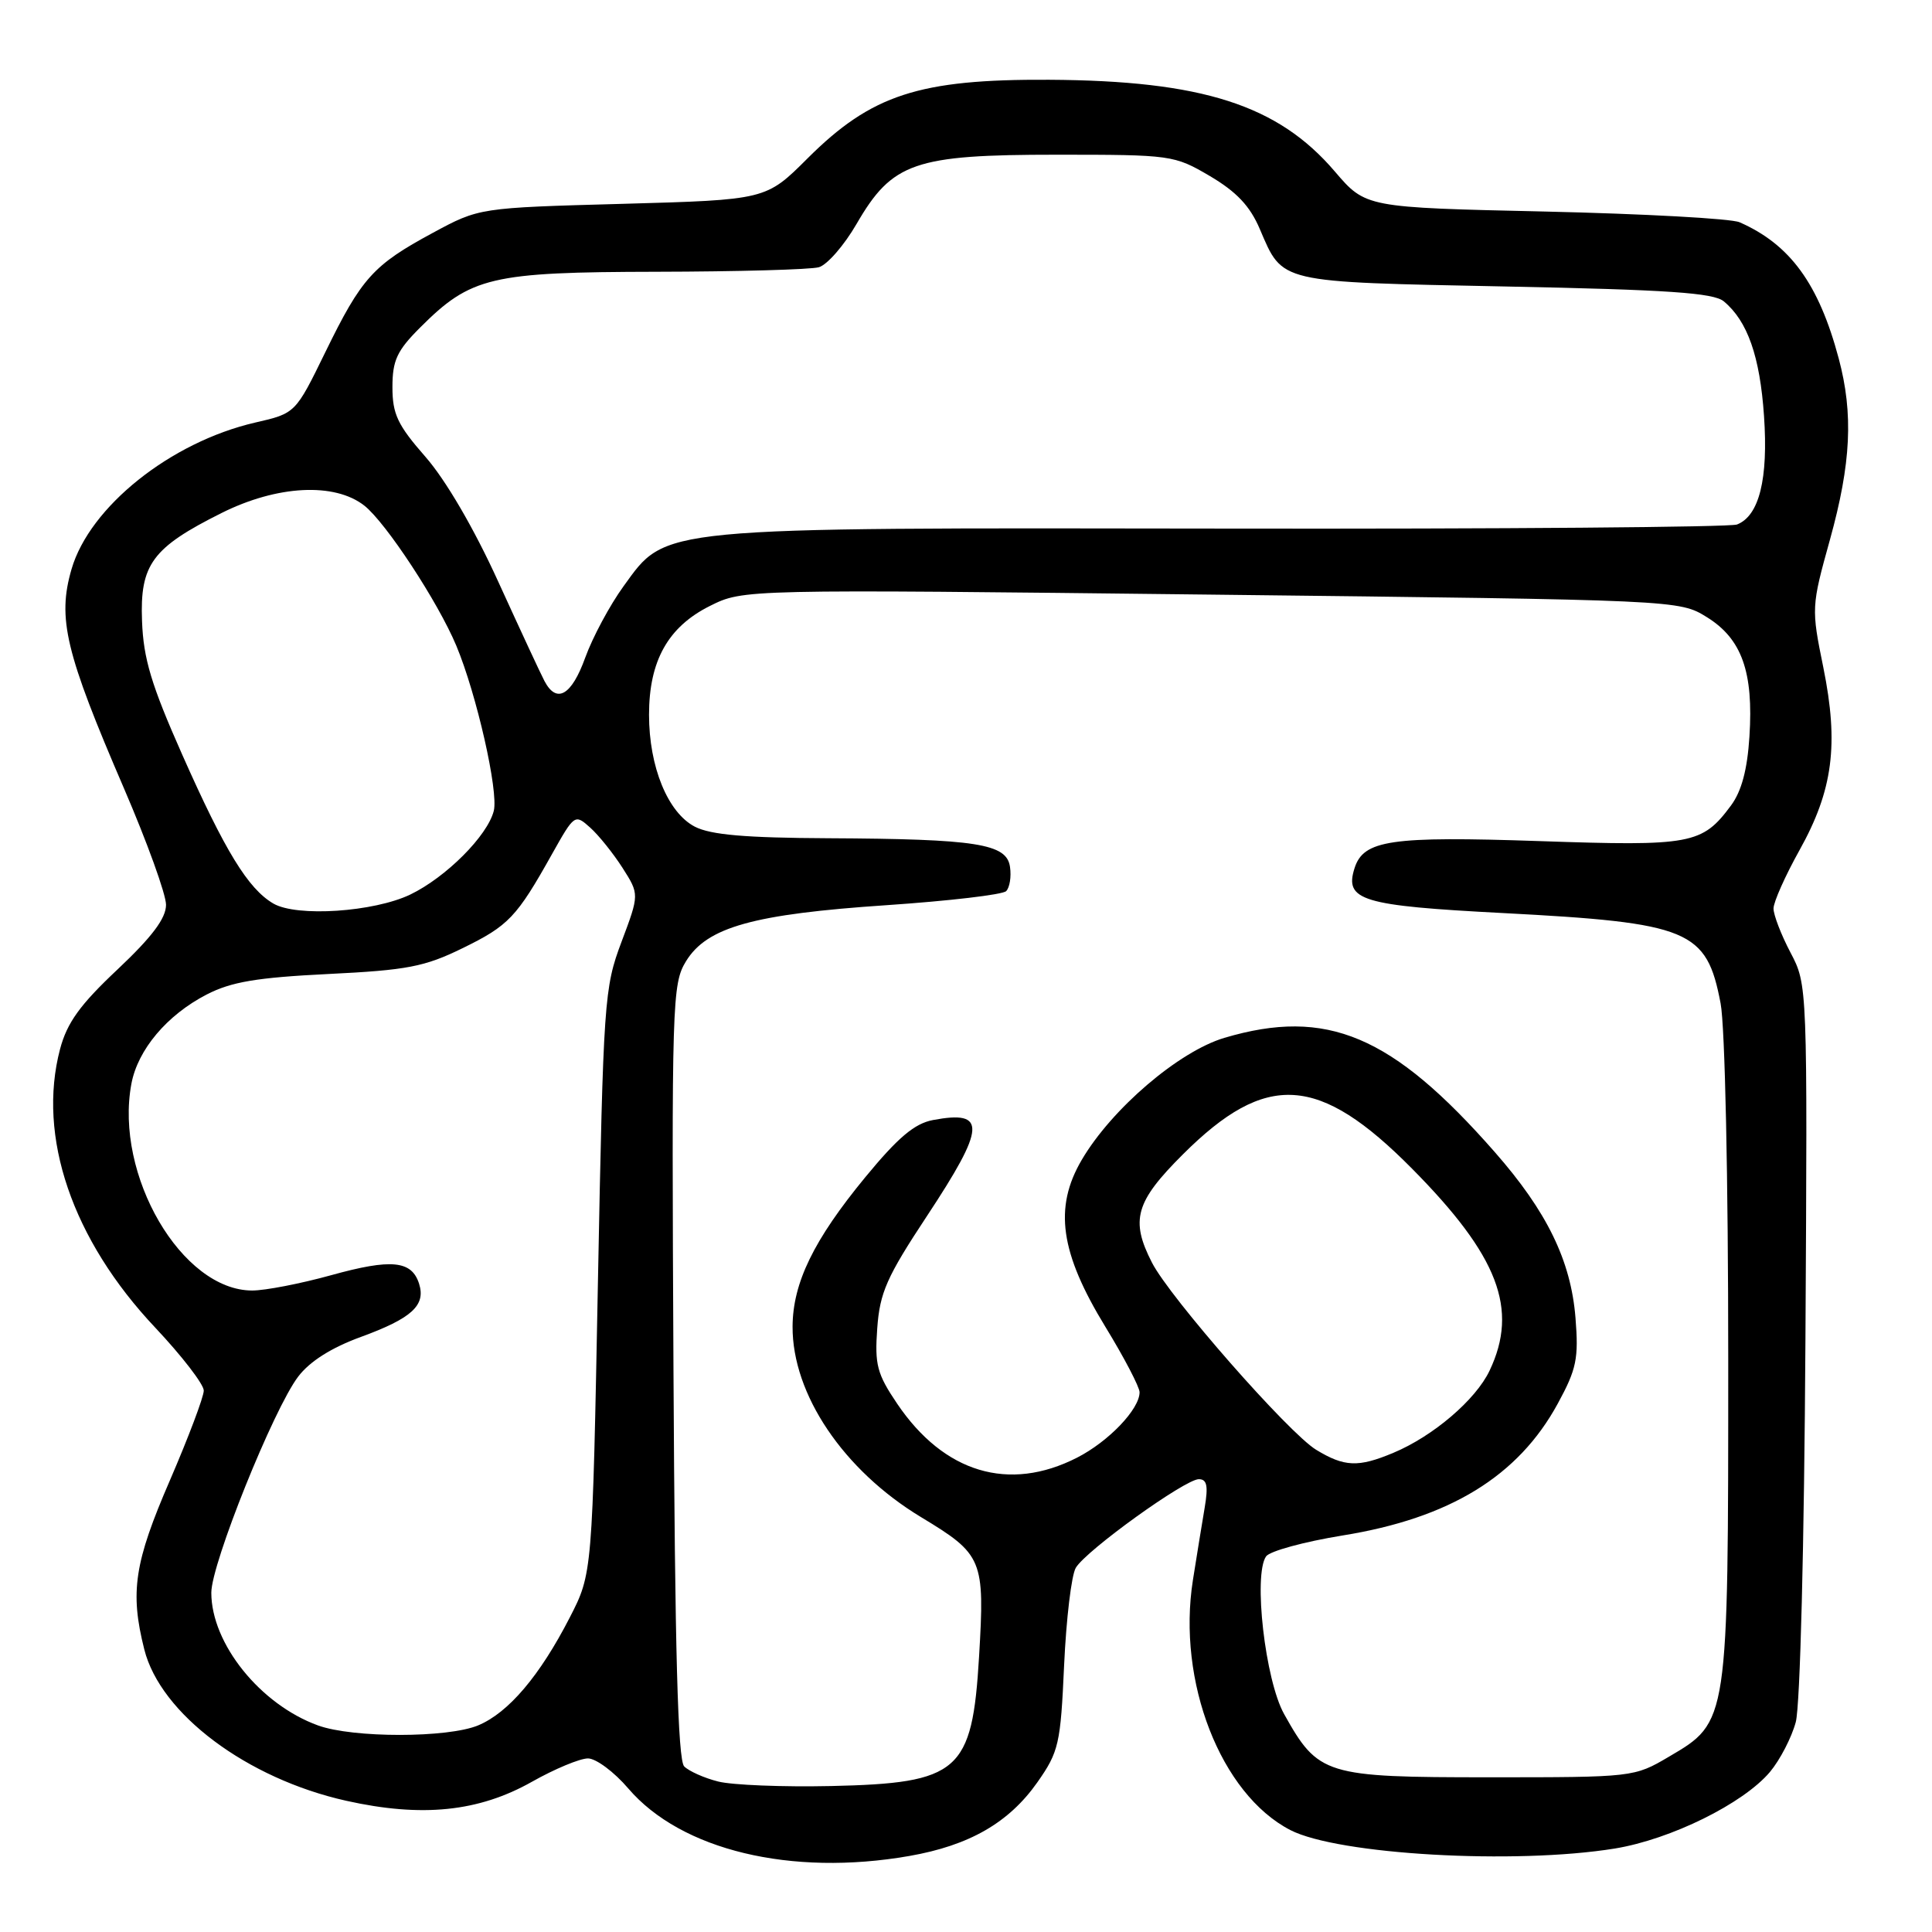 <?xml version="1.0" encoding="UTF-8" standalone="no"?>
<!DOCTYPE svg PUBLIC "-//W3C//DTD SVG 1.1//EN" "http://www.w3.org/Graphics/SVG/1.1/DTD/svg11.dtd" >
<svg xmlns="http://www.w3.org/2000/svg" xmlns:xlink="http://www.w3.org/1999/xlink" version="1.1" viewBox="0 0 256 256">
 <g >
 <path fill="currentColor"
d=" M 120.47 245.93 C 128.44 244.54 133.69 241.52 137.46 236.16 C 140.30 232.11 140.53 231.09 141.00 220.66 C 141.28 214.52 141.97 208.71 142.55 207.74 C 143.91 205.44 157.03 196.00 158.85 196.00 C 159.93 196.00 160.11 196.89 159.63 199.75 C 159.28 201.81 158.58 206.13 158.07 209.35 C 155.94 222.80 161.75 237.72 170.97 242.49 C 177.29 245.75 200.71 247.09 213.97 244.94 C 221.38 243.73 230.99 238.99 234.53 234.79 C 235.86 233.20 237.40 230.23 237.95 228.18 C 238.53 226.01 239.07 204.82 239.23 177.48 C 239.50 130.50 239.50 130.50 237.25 126.22 C 236.01 123.86 235.00 121.24 235.00 120.38 C 235.00 119.53 236.55 116.05 238.44 112.66 C 242.88 104.70 243.67 98.65 241.60 88.44 C 240.00 80.60 240.01 80.38 242.48 71.50 C 245.28 61.39 245.60 54.84 243.64 47.50 C 241.00 37.61 237.20 32.39 230.50 29.45 C 229.40 28.96 217.80 28.33 204.73 28.03 C 180.96 27.50 180.96 27.50 176.87 22.72 C 169.34 13.90 159.29 10.68 139.00 10.57 C 121.78 10.48 115.47 12.54 107.00 20.99 C 101.50 26.48 101.50 26.48 82.50 27.01 C 63.50 27.53 63.50 27.53 57.34 30.86 C 49.45 35.12 47.91 36.82 43.11 46.66 C 39.15 54.77 39.15 54.77 33.82 55.99 C 22.61 58.58 11.89 67.14 9.48 75.41 C 7.58 81.95 8.66 86.45 16.43 104.47 C 19.49 111.57 22.00 118.51 22.00 119.89 C 22.00 121.68 20.15 124.14 15.58 128.45 C 10.59 133.14 8.89 135.51 7.96 139.00 C 4.90 150.60 9.57 164.27 20.59 175.94 C 24.11 179.68 27.00 183.43 27.00 184.26 C 27.00 185.09 24.98 190.44 22.52 196.14 C 17.79 207.05 17.20 210.95 19.12 218.56 C 21.27 227.10 32.71 235.67 45.87 238.61 C 55.91 240.85 63.42 240.08 70.49 236.09 C 73.50 234.39 76.84 233.00 77.91 233.00 C 78.97 233.00 81.38 234.79 83.25 236.98 C 90.25 245.16 104.81 248.66 120.47 245.93 Z  M 95.16 236.06 C 93.32 235.60 91.29 234.69 90.66 234.06 C 89.82 233.22 89.43 218.83 89.24 181.70 C 88.99 132.71 89.06 130.37 90.90 127.37 C 93.68 122.84 99.82 121.13 117.49 119.94 C 125.73 119.38 132.85 118.55 133.32 118.08 C 133.79 117.61 134.02 116.17 133.83 114.87 C 133.40 111.79 129.45 111.17 109.70 111.07 C 98.79 111.02 94.16 110.62 92.07 109.54 C 88.49 107.68 86.00 101.62 86.00 94.71 C 86.00 87.56 88.52 83.06 94.07 80.29 C 98.50 78.08 98.50 78.08 160.50 78.79 C 222.50 79.50 222.50 79.50 226.19 81.79 C 230.80 84.66 232.36 89.04 231.81 97.59 C 231.53 101.98 230.77 104.84 229.36 106.74 C 225.54 111.88 224.14 112.14 204.00 111.45 C 184.25 110.78 180.67 111.30 179.48 115.05 C 178.13 119.31 180.43 120.01 199.07 120.98 C 223.91 122.28 226.14 123.21 227.99 132.96 C 228.57 136.00 229.00 156.17 229.00 180.12 C 229.00 228.38 229.04 228.13 221.13 232.78 C 216.53 235.49 216.39 235.50 197.32 235.50 C 175.56 235.50 174.68 235.23 170.15 227.12 C 167.64 222.62 166.05 208.71 167.76 206.23 C 168.25 205.53 172.80 204.29 177.89 203.46 C 192.11 201.17 201.17 195.61 206.41 185.99 C 208.91 181.40 209.19 180.01 208.76 174.61 C 208.15 167.04 204.98 160.53 198.06 152.65 C 184.46 137.15 175.80 133.50 162.24 137.52 C 156.19 139.32 147.30 146.93 143.33 153.70 C 139.62 160.03 140.47 166.00 146.48 175.83 C 148.97 179.90 151.00 183.80 151.00 184.48 C 151.00 186.72 146.90 191.01 142.71 193.15 C 133.69 197.75 125.08 195.17 118.88 186.00 C 116.21 182.05 115.89 180.83 116.24 176.00 C 116.58 171.27 117.50 169.19 122.82 161.14 C 130.63 149.31 130.77 147.07 123.63 148.41 C 121.18 148.87 118.99 150.72 114.66 155.98 C 107.82 164.29 105.05 169.98 105.02 175.78 C 104.98 184.75 111.76 194.81 122.03 201.02 C 130.24 205.98 130.50 206.60 129.73 219.53 C 128.82 234.78 127.10 236.28 110.12 236.66 C 103.73 236.80 97.00 236.53 95.16 236.06 Z  M 42.14 228.63 C 34.49 225.86 28.00 217.79 28.00 211.04 C 28.00 207.20 36.24 186.71 39.51 182.41 C 41.04 180.39 43.92 178.57 47.82 177.15 C 54.57 174.68 56.44 172.97 55.53 170.10 C 54.55 167.02 51.85 166.76 43.88 168.97 C 39.84 170.09 35.14 171.00 33.42 171.00 C 24.09 171.00 15.15 155.70 17.41 143.61 C 18.26 139.08 22.12 134.50 27.38 131.78 C 30.64 130.10 34.01 129.53 43.51 129.06 C 53.95 128.55 56.27 128.10 61.27 125.65 C 67.40 122.66 68.46 121.54 73.15 113.16 C 76.11 107.89 76.17 107.84 78.20 109.66 C 79.33 110.67 81.26 113.08 82.49 115.00 C 84.72 118.50 84.72 118.50 82.35 124.81 C 80.06 130.90 79.95 132.46 79.23 169.81 C 78.49 208.50 78.49 208.50 75.50 214.32 C 71.53 222.05 67.37 226.95 63.36 228.62 C 59.34 230.30 46.77 230.31 42.14 228.63 Z  M 174.39 192.10 C 170.74 189.87 155.01 171.94 152.64 167.30 C 149.75 161.66 150.45 159.23 156.75 152.95 C 167.79 141.94 174.76 142.38 187.12 154.87 C 198.54 166.41 201.25 173.46 197.38 181.61 C 195.55 185.48 189.89 190.31 184.62 192.51 C 179.97 194.46 178.14 194.38 174.39 192.10 Z  M 36.23 119.73 C 32.88 117.78 29.81 112.77 24.13 99.96 C 20.05 90.76 19.00 87.27 18.82 82.29 C 18.53 74.79 20.17 72.57 29.35 67.98 C 36.73 64.29 44.33 63.90 48.28 67.00 C 51.14 69.26 58.03 79.75 60.46 85.55 C 63.16 92.01 66.07 104.86 65.43 107.44 C 64.60 110.74 59.11 116.24 54.37 118.53 C 49.53 120.85 39.34 121.53 36.23 119.73 Z  M 72.15 90.25 C 71.64 89.29 68.88 83.34 66.00 77.03 C 62.81 70.02 59.07 63.62 56.39 60.55 C 52.68 56.32 52.00 54.87 52.00 51.30 C 52.00 47.76 52.60 46.47 55.65 43.42 C 62.39 36.67 65.04 36.05 87.00 36.01 C 97.72 35.99 107.40 35.72 108.50 35.41 C 109.60 35.10 111.85 32.52 113.50 29.67 C 118.23 21.51 121.16 20.50 140.00 20.50 C 155.22 20.50 155.59 20.55 160.32 23.33 C 163.84 25.41 165.63 27.29 166.93 30.35 C 170.02 37.55 169.19 37.35 199.45 37.96 C 220.97 38.39 227.06 38.80 228.41 39.93 C 231.56 42.54 233.20 47.23 233.74 55.11 C 234.32 63.47 233.10 68.36 230.16 69.50 C 229.25 69.85 198.80 70.10 162.50 70.04 C 86.50 69.93 88.38 69.75 82.63 77.67 C 80.80 80.19 78.52 84.45 77.55 87.13 C 75.74 92.15 73.76 93.30 72.15 90.25 Z "/>
</g>
</svg>